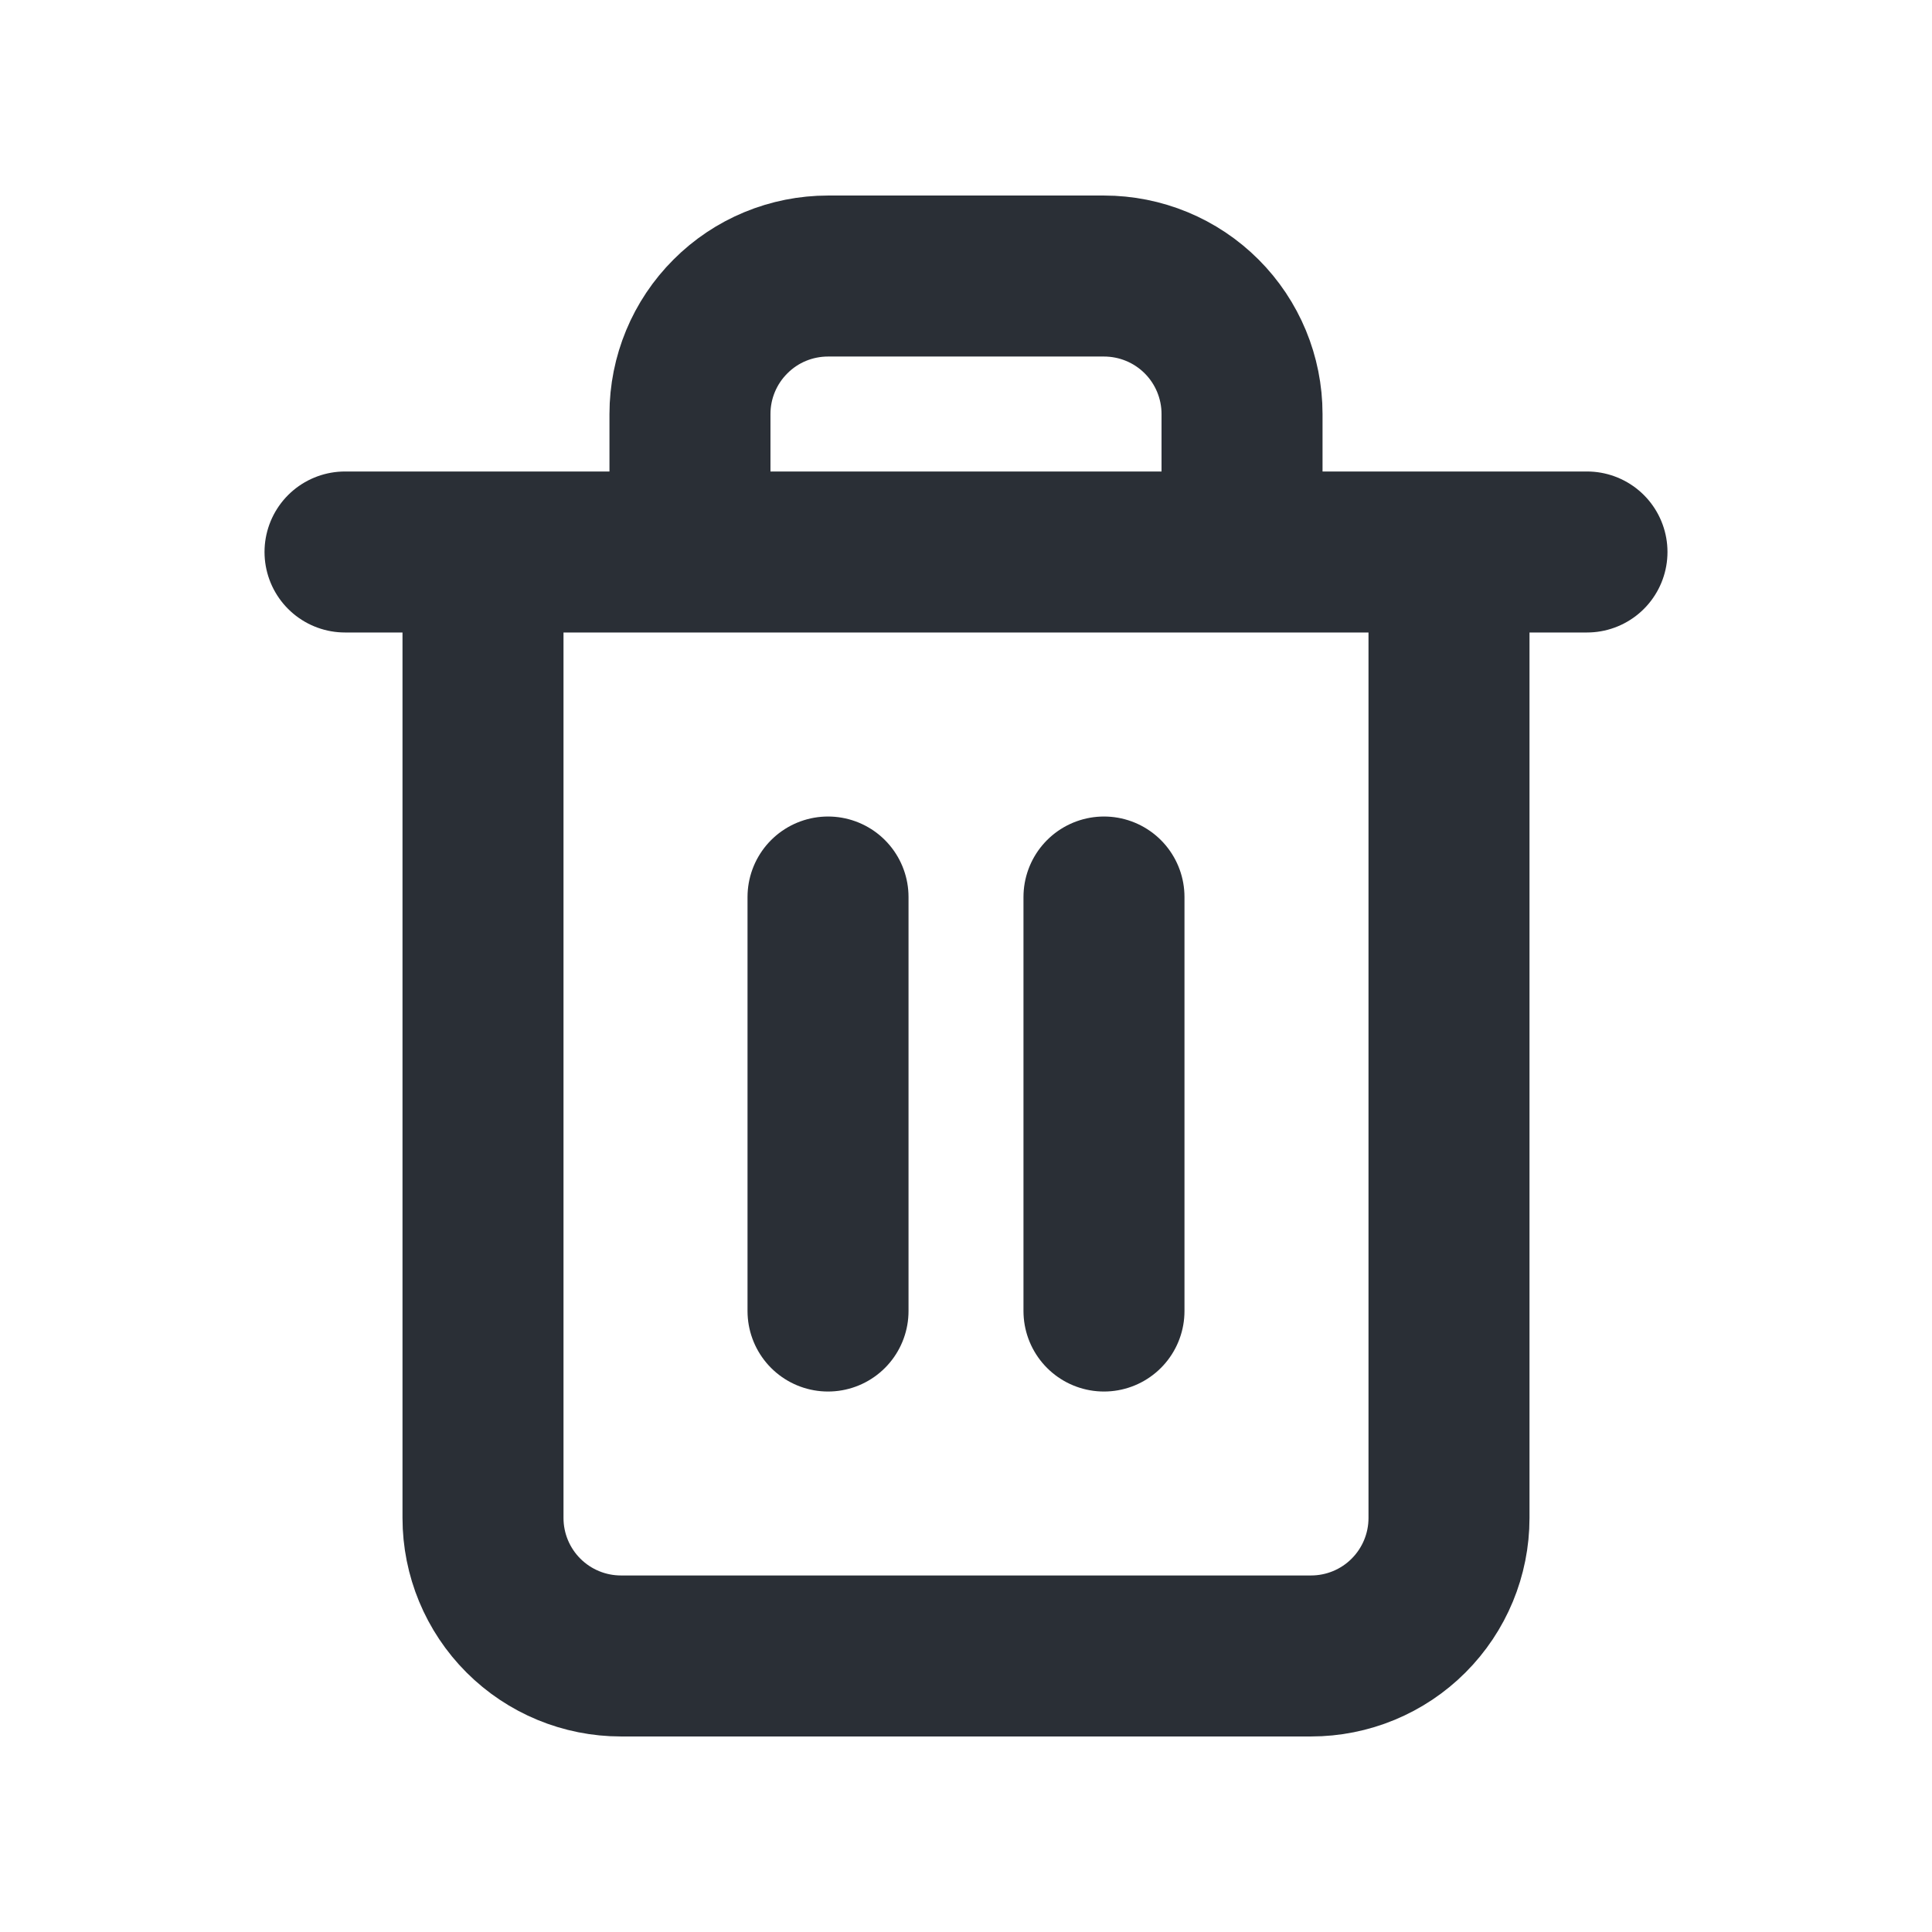 <svg width="24" height="24" viewBox="0 0 24 24" fill="none" xmlns="http://www.w3.org/2000/svg">
<path d="M4.286 6.857H6M6 6.857H19.714M6 6.857V18.857C6 19.312 6.181 19.748 6.502 20.069C6.824 20.391 7.26 20.571 7.714 20.571H16.286C16.74 20.571 17.177 20.391 17.498 20.069C17.819 19.748 18 19.312 18 18.857V6.857H6ZM8.571 6.857V5.143C8.571 4.688 8.752 4.252 9.074 3.931C9.395 3.609 9.831 3.429 10.286 3.429H13.714C14.169 3.429 14.605 3.609 14.927 3.931C15.248 4.252 15.429 4.688 15.429 5.143V6.857M10.286 11.143V16.286M13.714 11.143V16.286" stroke="#2A2F36" stroke-width="2" stroke-linecap="round" stroke-linejoin="round"/>
</svg>
